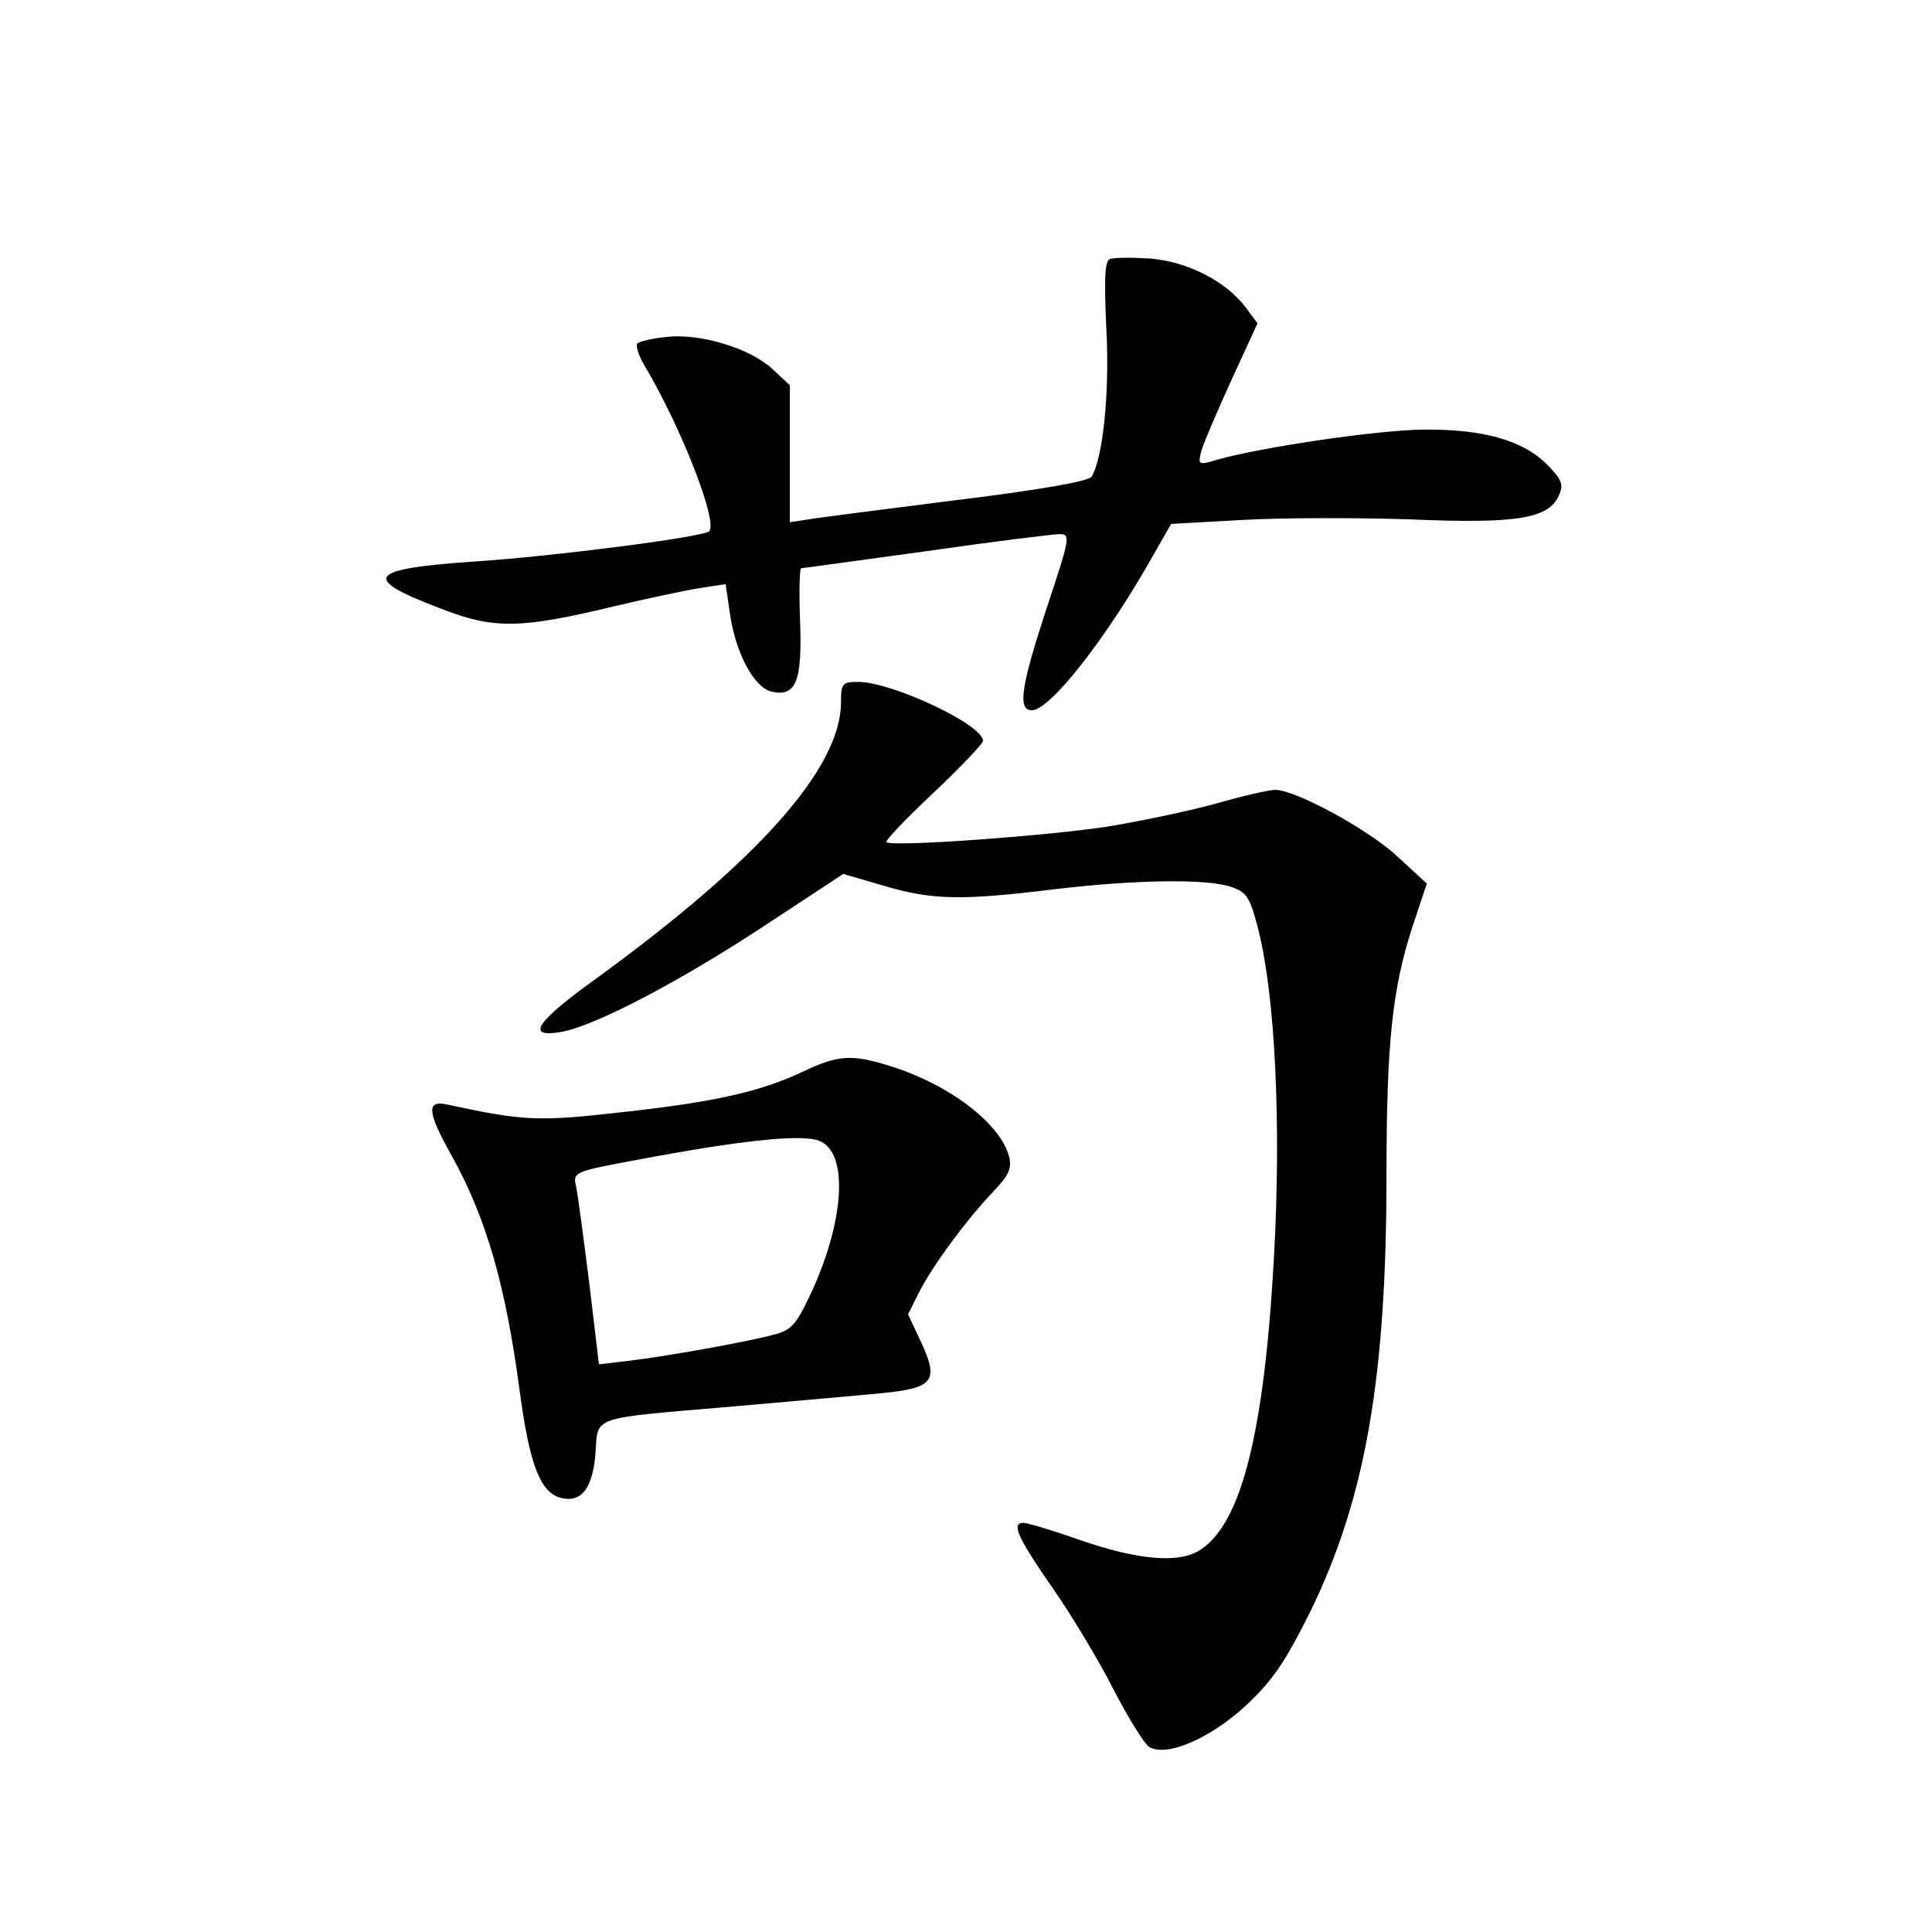 <?xml version="1.0" standalone="no"?>
<!DOCTYPE svg PUBLIC "-//W3C//DTD SVG 20010904//EN"
 "http://www.w3.org/TR/2001/REC-SVG-20010904/DTD/svg10.dtd">
<svg version="1.0" xmlns="http://www.w3.org/2000/svg"
 width="340pt" height="340pt" viewBox="0 0 340 340"
 preserveAspectRatio="xMidYMid meet">
<g transform="translate(0,340) scale(0.1,-0.1)"
fill="#000000" stroke="none">
<path d="M1953 2944 c-9 -4 -10 -36 -6 -123 6 -112 -6 -227 -26 -260 -6 -8
-90 -23 -237 -41 -126 -16 -244 -31 -261 -34 l-33 -5 0 121 0 120 -31 29 c-39
36 -127 63 -186 56 -24 -2 -47 -8 -51 -11 -4 -4 2 -22 12 -39 65 -109 130
-276 114 -292 -10 -10 -273 -44 -411 -53 -190 -13 -203 -29 -64 -82 96 -38
142 -37 312 4 55 13 121 27 146 31 l46 7 7 -48 c9 -70 42 -133 73 -141 44 -10
55 17 51 125 -2 50 -1 92 2 92 3 0 102 14 220 30 118 17 224 30 235 30 19 0
18 -7 -22 -127 -46 -140 -53 -183 -27 -183 32 0 132 128 213 272 l32 56 126 7
c70 4 202 4 294 1 187 -8 243 1 262 41 9 20 6 28 -18 53 -43 45 -114 65 -220
64 -83 -1 -285 -31 -363 -53 -33 -10 -34 -9 -28 15 4 14 28 70 53 125 l46 100
-20 27 c-35 47 -102 81 -168 87 -33 2 -65 2 -72 -1z"/>
<path d="M1480 2163 c-1 -115 -145 -277 -428 -483 -110 -79 -128 -107 -64 -96
60 11 207 88 356 186 l140 92 72 -21 c85 -25 136 -26 299 -6 143 17 270 19
312 4 27 -9 33 -18 48 -77 29 -118 40 -338 27 -574 -17 -308 -57 -468 -129
-515 -37 -25 -109 -19 -213 17 -48 17 -92 30 -99 30 -22 0 -10 -26 51 -114 34
-49 83 -130 108 -180 26 -50 54 -95 62 -100 30 -19 107 14 170 72 48 45 69 76
114 166 97 199 134 411 134 768 0 231 10 328 46 438 l25 75 -51 47 c-51 48
-180 118 -216 118 -10 0 -59 -11 -107 -25 -48 -13 -134 -31 -190 -40 -106 -16
-378 -36 -387 -27 -3 2 34 41 83 87 48 45 87 87 87 91 0 29 -161 104 -220 104
-28 0 -30 -3 -30 -37z"/>
<path d="M1415 1515 c-76 -36 -155 -54 -318 -72 -149 -17 -175 -16 -309 13
-38 9 -37 -12 7 -90 61 -110 95 -228 120 -417 17 -126 36 -176 72 -185 36 -9
56 16 61 79 5 66 -13 60 244 82 101 9 216 19 257 23 94 9 104 21 72 90 l-23
49 20 40 c25 48 81 124 129 175 28 29 34 42 29 62 -15 59 -107 129 -213 161
-64 20 -89 18 -148 -10z m22 -121 c56 -15 52 -134 -8 -266 -28 -60 -36 -69
-68 -77 -44 -12 -188 -38 -256 -46 l-51 -6 -17 143 c-10 79 -20 155 -23 169
-6 26 -6 27 108 48 180 34 279 44 315 35z"/>
</g>
</svg>
